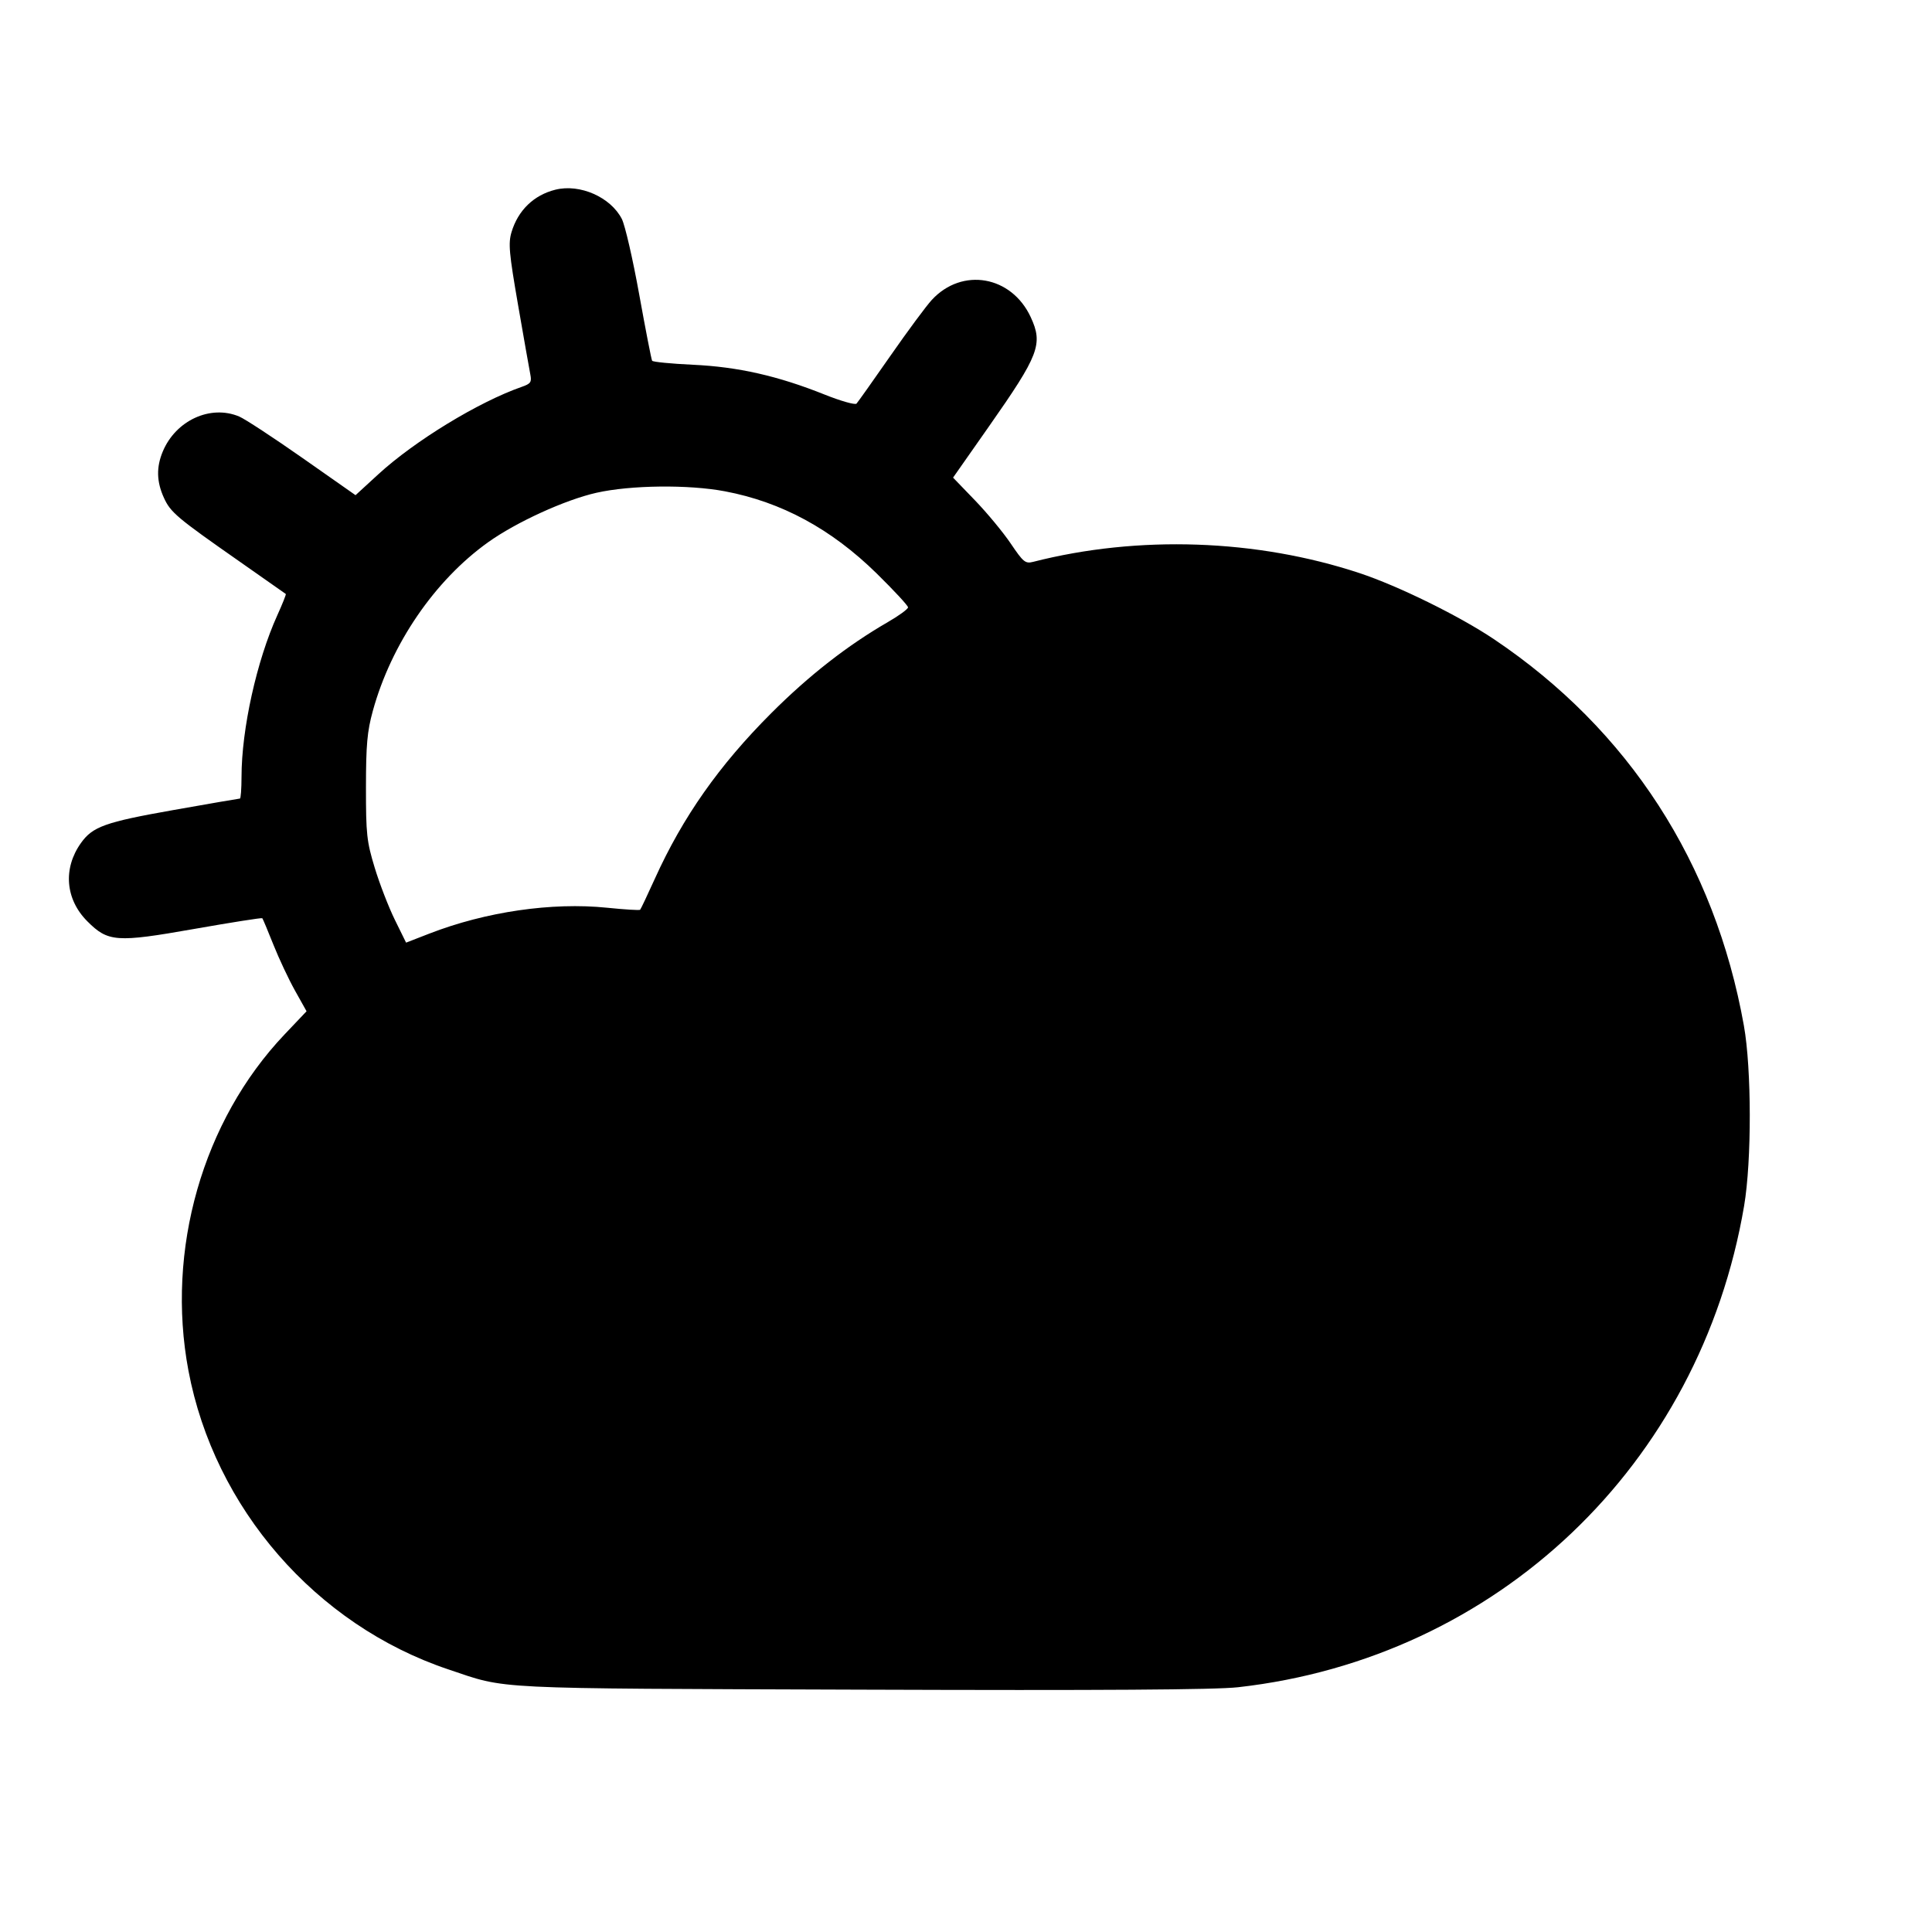 <svg fill="currentColor" viewBox="0 0 256 256" xmlns="http://www.w3.org/2000/svg"><path d="M73.600 25.134 C 70.737 25.845,68.645 27.866,67.779 30.757 C 67.336 32.235,67.452 33.526,68.652 40.444 C 69.413 44.835,70.141 48.957,70.269 49.605 C 70.472 50.632,70.327 50.843,69.135 51.259 C 63.423 53.250,54.954 58.414,50.116 62.855 L 47.111 65.614 40.089 60.691 C 36.227 57.984,32.449 55.509,31.694 55.191 C 27.893 53.591,23.294 55.699,21.567 59.832 C 20.700 61.907,20.746 63.817,21.712 65.946 C 22.599 67.899,23.406 68.578,31.787 74.436 C 35.072 76.733,37.810 78.654,37.870 78.705 C 37.931 78.757,37.424 80.029,36.742 81.533 C 34.012 87.560,32.008 96.608,32.003 102.933 C 32.001 104.517,31.906 105.813,31.790 105.813 C 31.675 105.813,27.691 106.501,22.937 107.342 C 13.935 108.935,12.273 109.529,10.722 111.710 C 8.324 115.084,8.659 119.166,11.575 122.081 C 14.322 124.828,15.415 124.907,25.713 123.093 C 30.616 122.230,34.685 121.589,34.757 121.669 C 34.830 121.748,35.490 123.324,36.225 125.170 C 36.960 127.016,38.249 129.758,39.090 131.262 L 40.620 133.997 37.696 137.078 C 26.847 148.514,21.960 165.613,24.969 181.612 C 28.397 199.838,41.848 215.308,59.387 221.196 C 67.357 223.871,64.217 223.717,114.133 223.889 C 146.129 224.000,161.063 223.904,164.053 223.567 C 198.405 219.701,225.269 194.146,231.103 159.787 C 232.117 153.813,232.102 141.645,231.073 135.893 C 227.220 114.343,215.806 96.694,197.973 84.708 C 193.403 81.636,185.293 77.646,180.164 75.946 C 166.538 71.431,150.830 70.888,136.894 74.449 C 135.865 74.712,135.593 74.490,133.938 72.036 C 132.935 70.550,130.803 67.973,129.200 66.310 L 126.286 63.287 131.046 56.497 C 137.688 47.022,138.232 45.600,136.578 42.027 C 134.033 36.530,127.491 35.386,123.472 39.736 C 122.741 40.526,120.272 43.861,117.985 47.147 C 115.698 50.432,113.677 53.282,113.493 53.480 C 113.308 53.678,111.400 53.136,109.251 52.277 C 103.085 49.809,97.784 48.609,91.826 48.332 C 88.944 48.198,86.506 47.959,86.409 47.801 C 86.311 47.643,85.541 43.687,84.697 39.010 C 83.854 34.333,82.818 29.835,82.397 29.013 C 80.913 26.122,76.844 24.328,73.600 25.134 M96.060 65.101 C 103.557 66.519,110.150 70.088,116.155 75.979 C 118.446 78.227,120.320 80.250,120.320 80.475 C 120.320 80.701,119.120 81.578,117.653 82.425 C 112.277 85.530,107.186 89.506,102.187 94.506 C 95.295 101.398,90.478 108.247,86.784 116.407 C 85.792 118.596,84.909 120.460,84.820 120.549 C 84.731 120.638,82.766 120.517,80.452 120.280 C 73.127 119.530,64.361 120.807,56.877 123.712 L 53.807 124.904 52.313 121.865 C 51.491 120.194,50.295 117.099,49.654 114.987 C 48.591 111.487,48.488 110.541,48.492 104.320 C 48.495 98.699,48.655 96.913,49.398 94.209 C 51.835 85.336,57.606 76.897,64.693 71.840 C 68.419 69.181,74.873 66.234,79.022 65.297 C 83.552 64.275,91.222 64.186,96.060 65.101 " stroke="none" fill-rule="evenodd"></path></svg>
